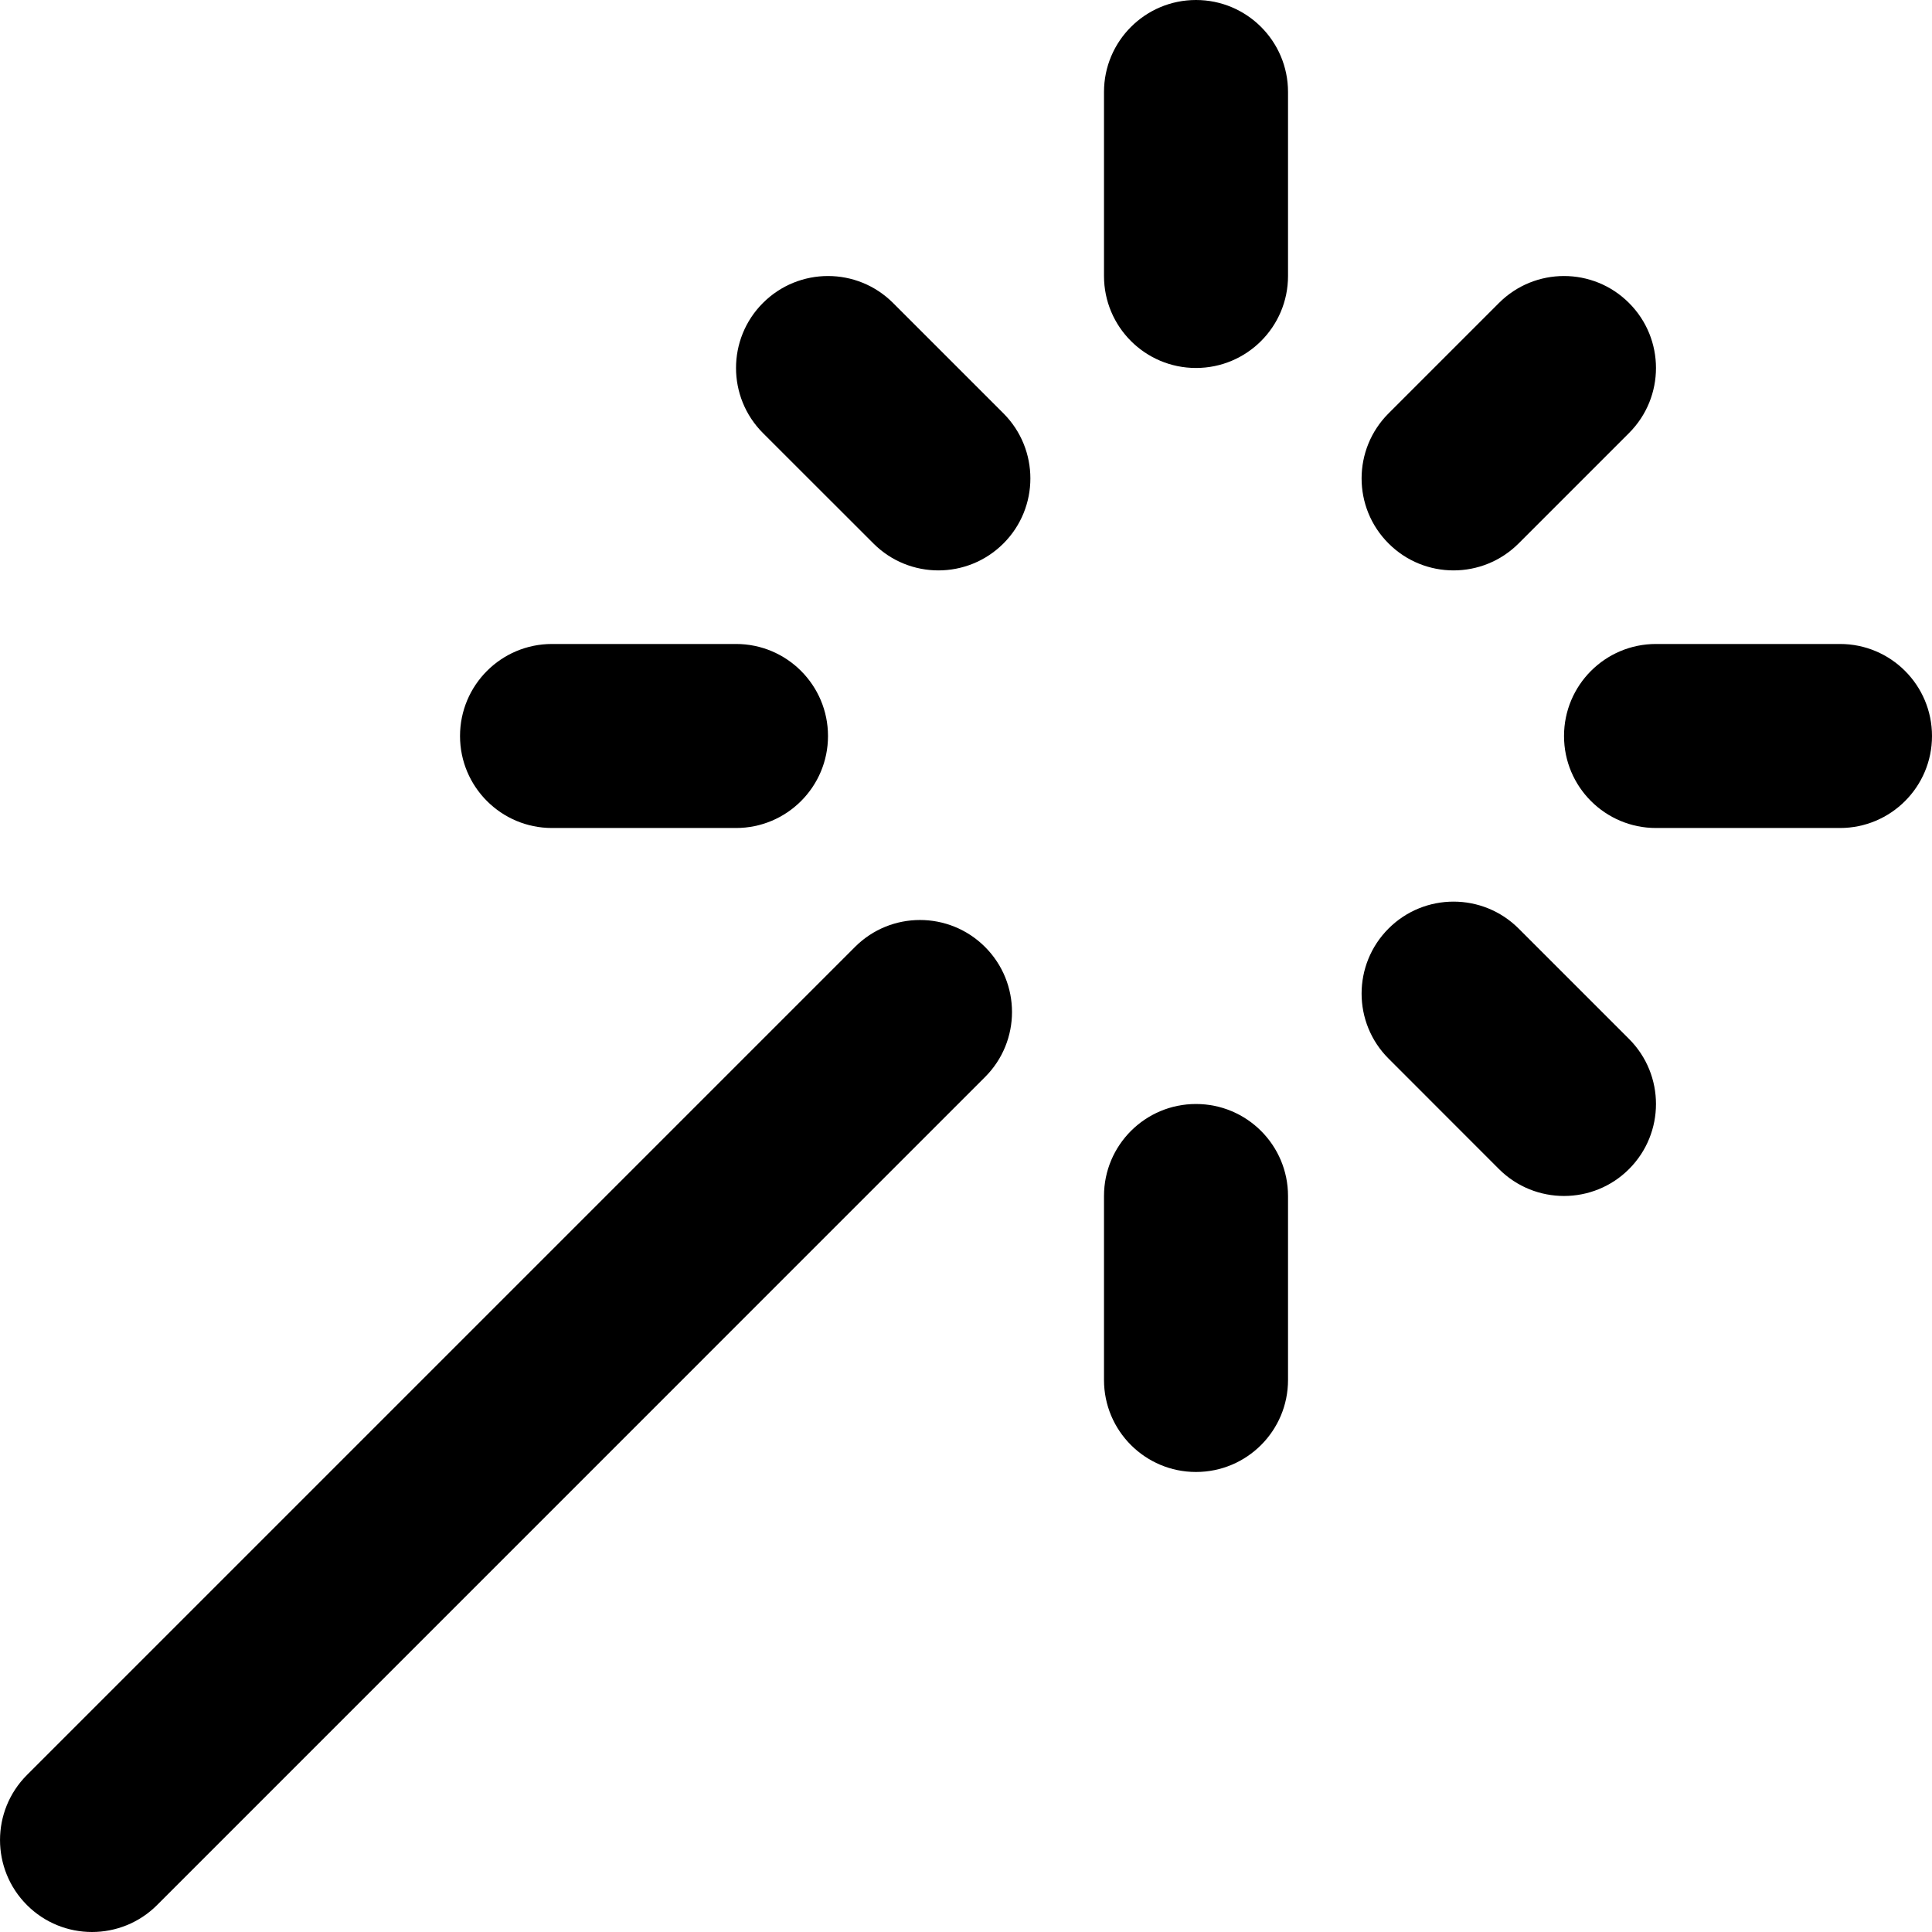<svg width="28" height="28" viewBox="0 0 28 28" fill="none" xmlns="http://www.w3.org/2000/svg">
<path d="M12.391 13.724C12.911 13.203 13.755 13.203 14.276 13.724C14.797 14.245 14.797 15.089 14.276 15.609L2.276 27.61C1.755 28.13 0.911 28.13 0.391 27.61C-0.13 27.089 -0.13 26.245 0.391 25.724L12.391 13.724ZM16 20V17.333C16 16.597 16.597 16 17.333 16C18.07 16 18.667 16.597 18.667 17.333V20C18.667 20.736 18.07 21.333 17.333 21.333C16.597 21.333 16 20.736 16 20ZM20.124 13.457C20.644 12.937 21.488 12.937 22.009 13.457L23.609 15.057C24.13 15.578 24.13 16.422 23.609 16.943C23.089 17.463 22.245 17.463 21.724 16.943L20.124 15.342C19.603 14.822 19.603 13.978 20.124 13.457ZM10.667 9.333C11.403 9.333 12 9.93 12 10.667C12 11.403 11.403 12 10.667 12H8C7.264 12 6.667 11.403 6.667 10.667C6.667 9.93 7.264 9.333 8 9.333H10.667ZM26.667 9.333C27.403 9.333 28 9.93 28 10.667C28 11.403 27.403 12 26.667 12H24C23.264 12 22.667 11.403 22.667 10.667C22.667 9.93 23.264 9.333 24 9.333H26.667ZM11.057 4.391C11.578 3.87 12.422 3.87 12.943 4.391L14.543 5.991C15.063 6.512 15.063 7.356 14.543 7.876C14.022 8.397 13.178 8.397 12.658 7.876L11.057 6.276C10.537 5.755 10.537 4.911 11.057 4.391ZM21.724 4.391C22.245 3.87 23.089 3.87 23.609 4.391C24.13 4.911 24.13 5.755 23.609 6.276L22.009 7.876C21.488 8.397 20.644 8.397 20.124 7.876C19.603 7.356 19.603 6.512 20.124 5.991L21.724 4.391ZM16 4V1.333C16 0.597 16.597 0 17.333 0C18.07 0 18.667 0.597 18.667 1.333V4C18.667 4.736 18.07 5.333 17.333 5.333C16.597 5.333 16 4.736 16 4Z" fill="black"/>
</svg>
